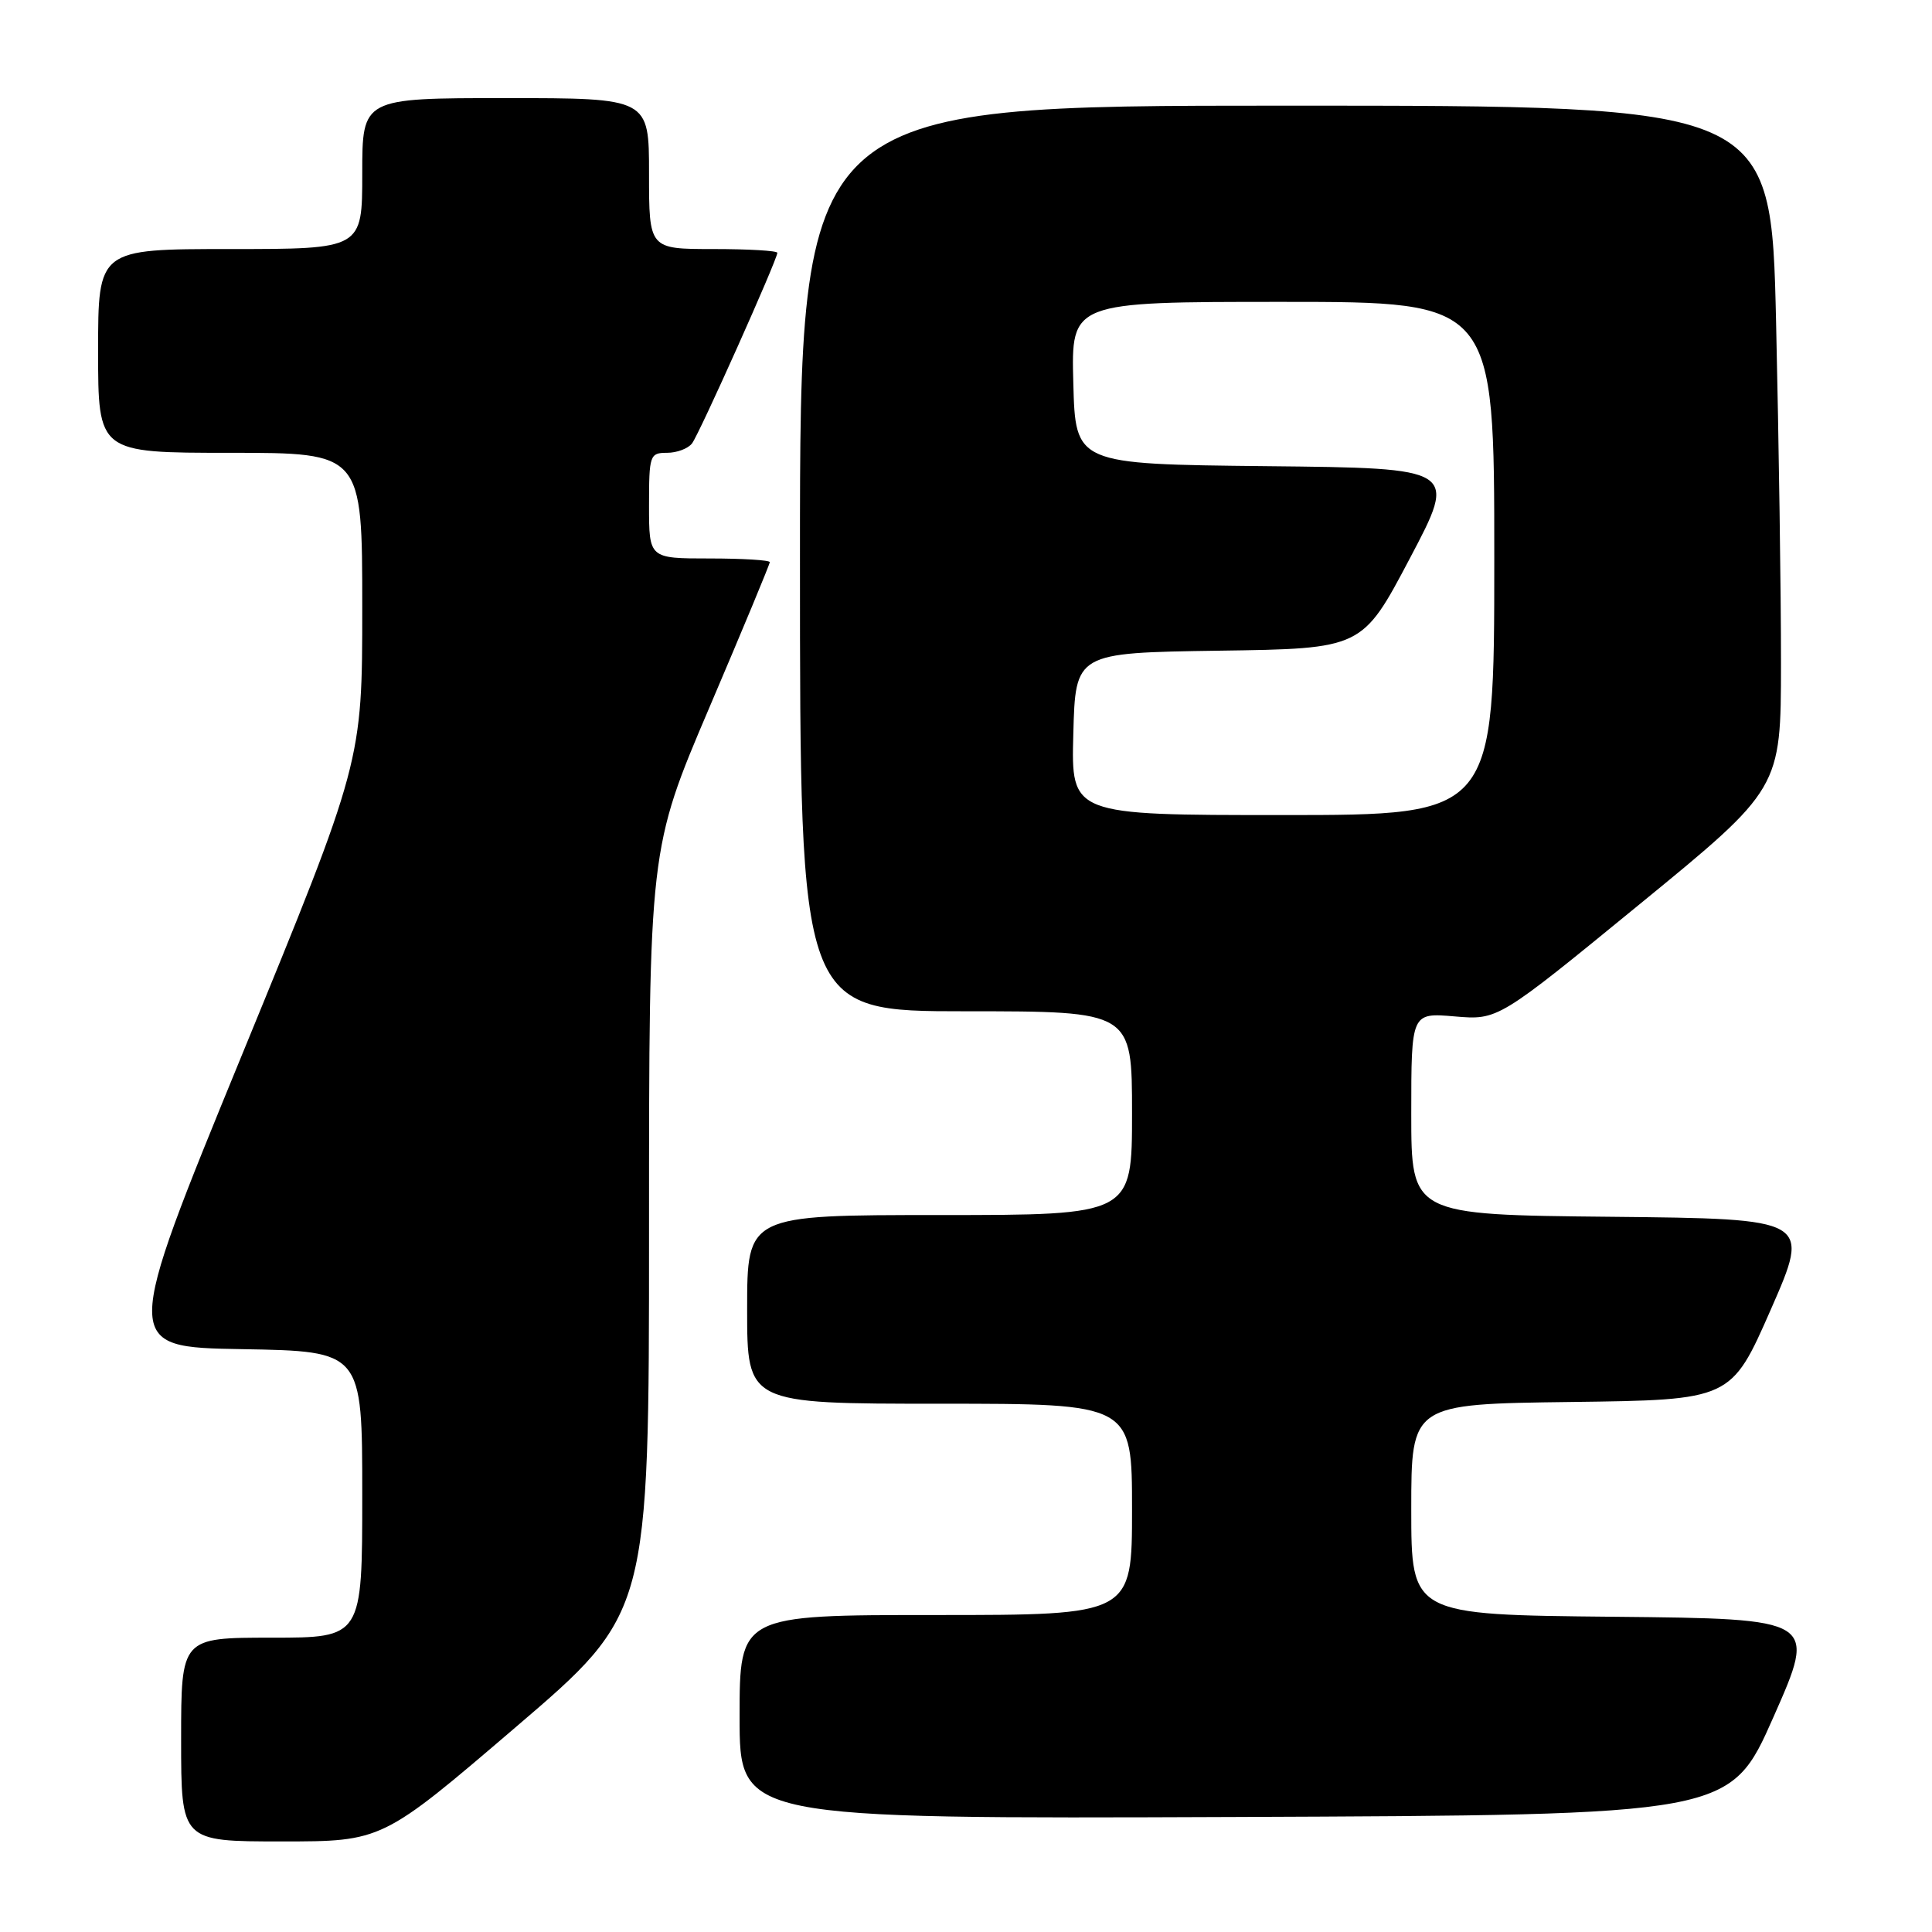 <?xml version="1.0" encoding="UTF-8" standalone="no"?>
<!DOCTYPE svg PUBLIC "-//W3C//DTD SVG 1.1//EN" "http://www.w3.org/Graphics/SVG/1.1/DTD/svg11.dtd" >
<svg xmlns="http://www.w3.org/2000/svg" xmlns:xlink="http://www.w3.org/1999/xlink" version="1.1" viewBox="0 0 256 256">
 <g >
 <path fill="currentColor"
d=" M 68.32 228.87 C 86.00 213.75 86.00 213.75 86.00 163.12 C 86.00 112.50 86.00 112.50 94.00 93.74 C 98.40 83.42 102.00 74.76 102.00 74.49 C 102.00 74.22 98.40 74.00 94.00 74.00 C 86.00 74.00 86.00 74.00 86.00 67.00 C 86.00 60.30 86.10 60.00 88.38 60.00 C 89.69 60.00 91.18 59.44 91.70 58.75 C 92.68 57.47 103.00 34.39 103.00 33.50 C 103.00 33.22 99.17 33.00 94.50 33.00 C 86.00 33.00 86.00 33.00 86.00 23.00 C 86.00 13.00 86.00 13.00 67.00 13.00 C 48.00 13.00 48.00 13.00 48.00 23.00 C 48.00 33.00 48.00 33.00 30.50 33.00 C 13.00 33.00 13.00 33.00 13.00 46.50 C 13.00 60.00 13.00 60.00 30.50 60.00 C 48.00 60.00 48.00 60.00 48.00 80.46 C 48.00 100.93 48.00 100.93 32.09 139.71 C 16.18 178.50 16.18 178.50 32.09 178.77 C 48.00 179.05 48.00 179.05 48.00 198.02 C 48.00 217.00 48.00 217.00 36.00 217.00 C 24.00 217.00 24.00 217.00 24.00 230.50 C 24.00 244.00 24.00 244.00 37.32 244.00 C 50.64 244.00 50.64 244.00 68.32 228.87 Z  M 235.00 227.50 C 240.75 214.50 240.75 214.50 213.87 214.23 C 187.00 213.97 187.00 213.97 187.00 200.00 C 187.00 186.04 187.00 186.04 208.19 185.77 C 229.38 185.50 229.38 185.50 234.65 173.50 C 239.91 161.50 239.91 161.50 213.46 161.23 C 187.00 160.97 187.00 160.97 187.00 147.58 C 187.00 134.19 187.00 134.19 192.75 134.68 C 198.50 135.17 198.50 135.17 217.24 119.83 C 235.98 104.50 235.98 104.50 235.99 87.91 C 236.00 78.79 235.70 58.43 235.34 42.66 C 234.68 14.00 234.68 14.00 170.34 14.00 C 106.00 14.00 106.00 14.00 106.00 74.00 C 106.00 134.00 106.00 134.00 128.00 134.00 C 150.00 134.00 150.00 134.00 150.00 147.50 C 150.00 161.00 150.00 161.00 124.50 161.00 C 99.00 161.00 99.00 161.00 99.00 173.50 C 99.00 186.00 99.00 186.00 124.50 186.00 C 150.00 186.00 150.00 186.00 150.00 200.00 C 150.00 214.00 150.00 214.00 124.00 214.00 C 98.00 214.00 98.00 214.00 98.00 227.51 C 98.00 241.01 98.00 241.01 163.63 240.76 C 229.25 240.50 229.25 240.50 235.00 227.50 Z  M 142.22 97.25 C 142.50 86.50 142.50 86.50 161.50 86.22 C 180.50 85.95 180.50 85.95 186.81 73.99 C 193.12 62.03 193.12 62.03 167.81 61.77 C 142.50 61.50 142.50 61.50 142.22 50.75 C 141.93 40.00 141.93 40.00 169.97 40.00 C 198.00 40.00 198.00 40.00 198.00 74.00 C 198.00 108.00 198.00 108.00 169.97 108.00 C 141.93 108.00 141.93 108.00 142.22 97.25 Z "/>
</g>
</svg>